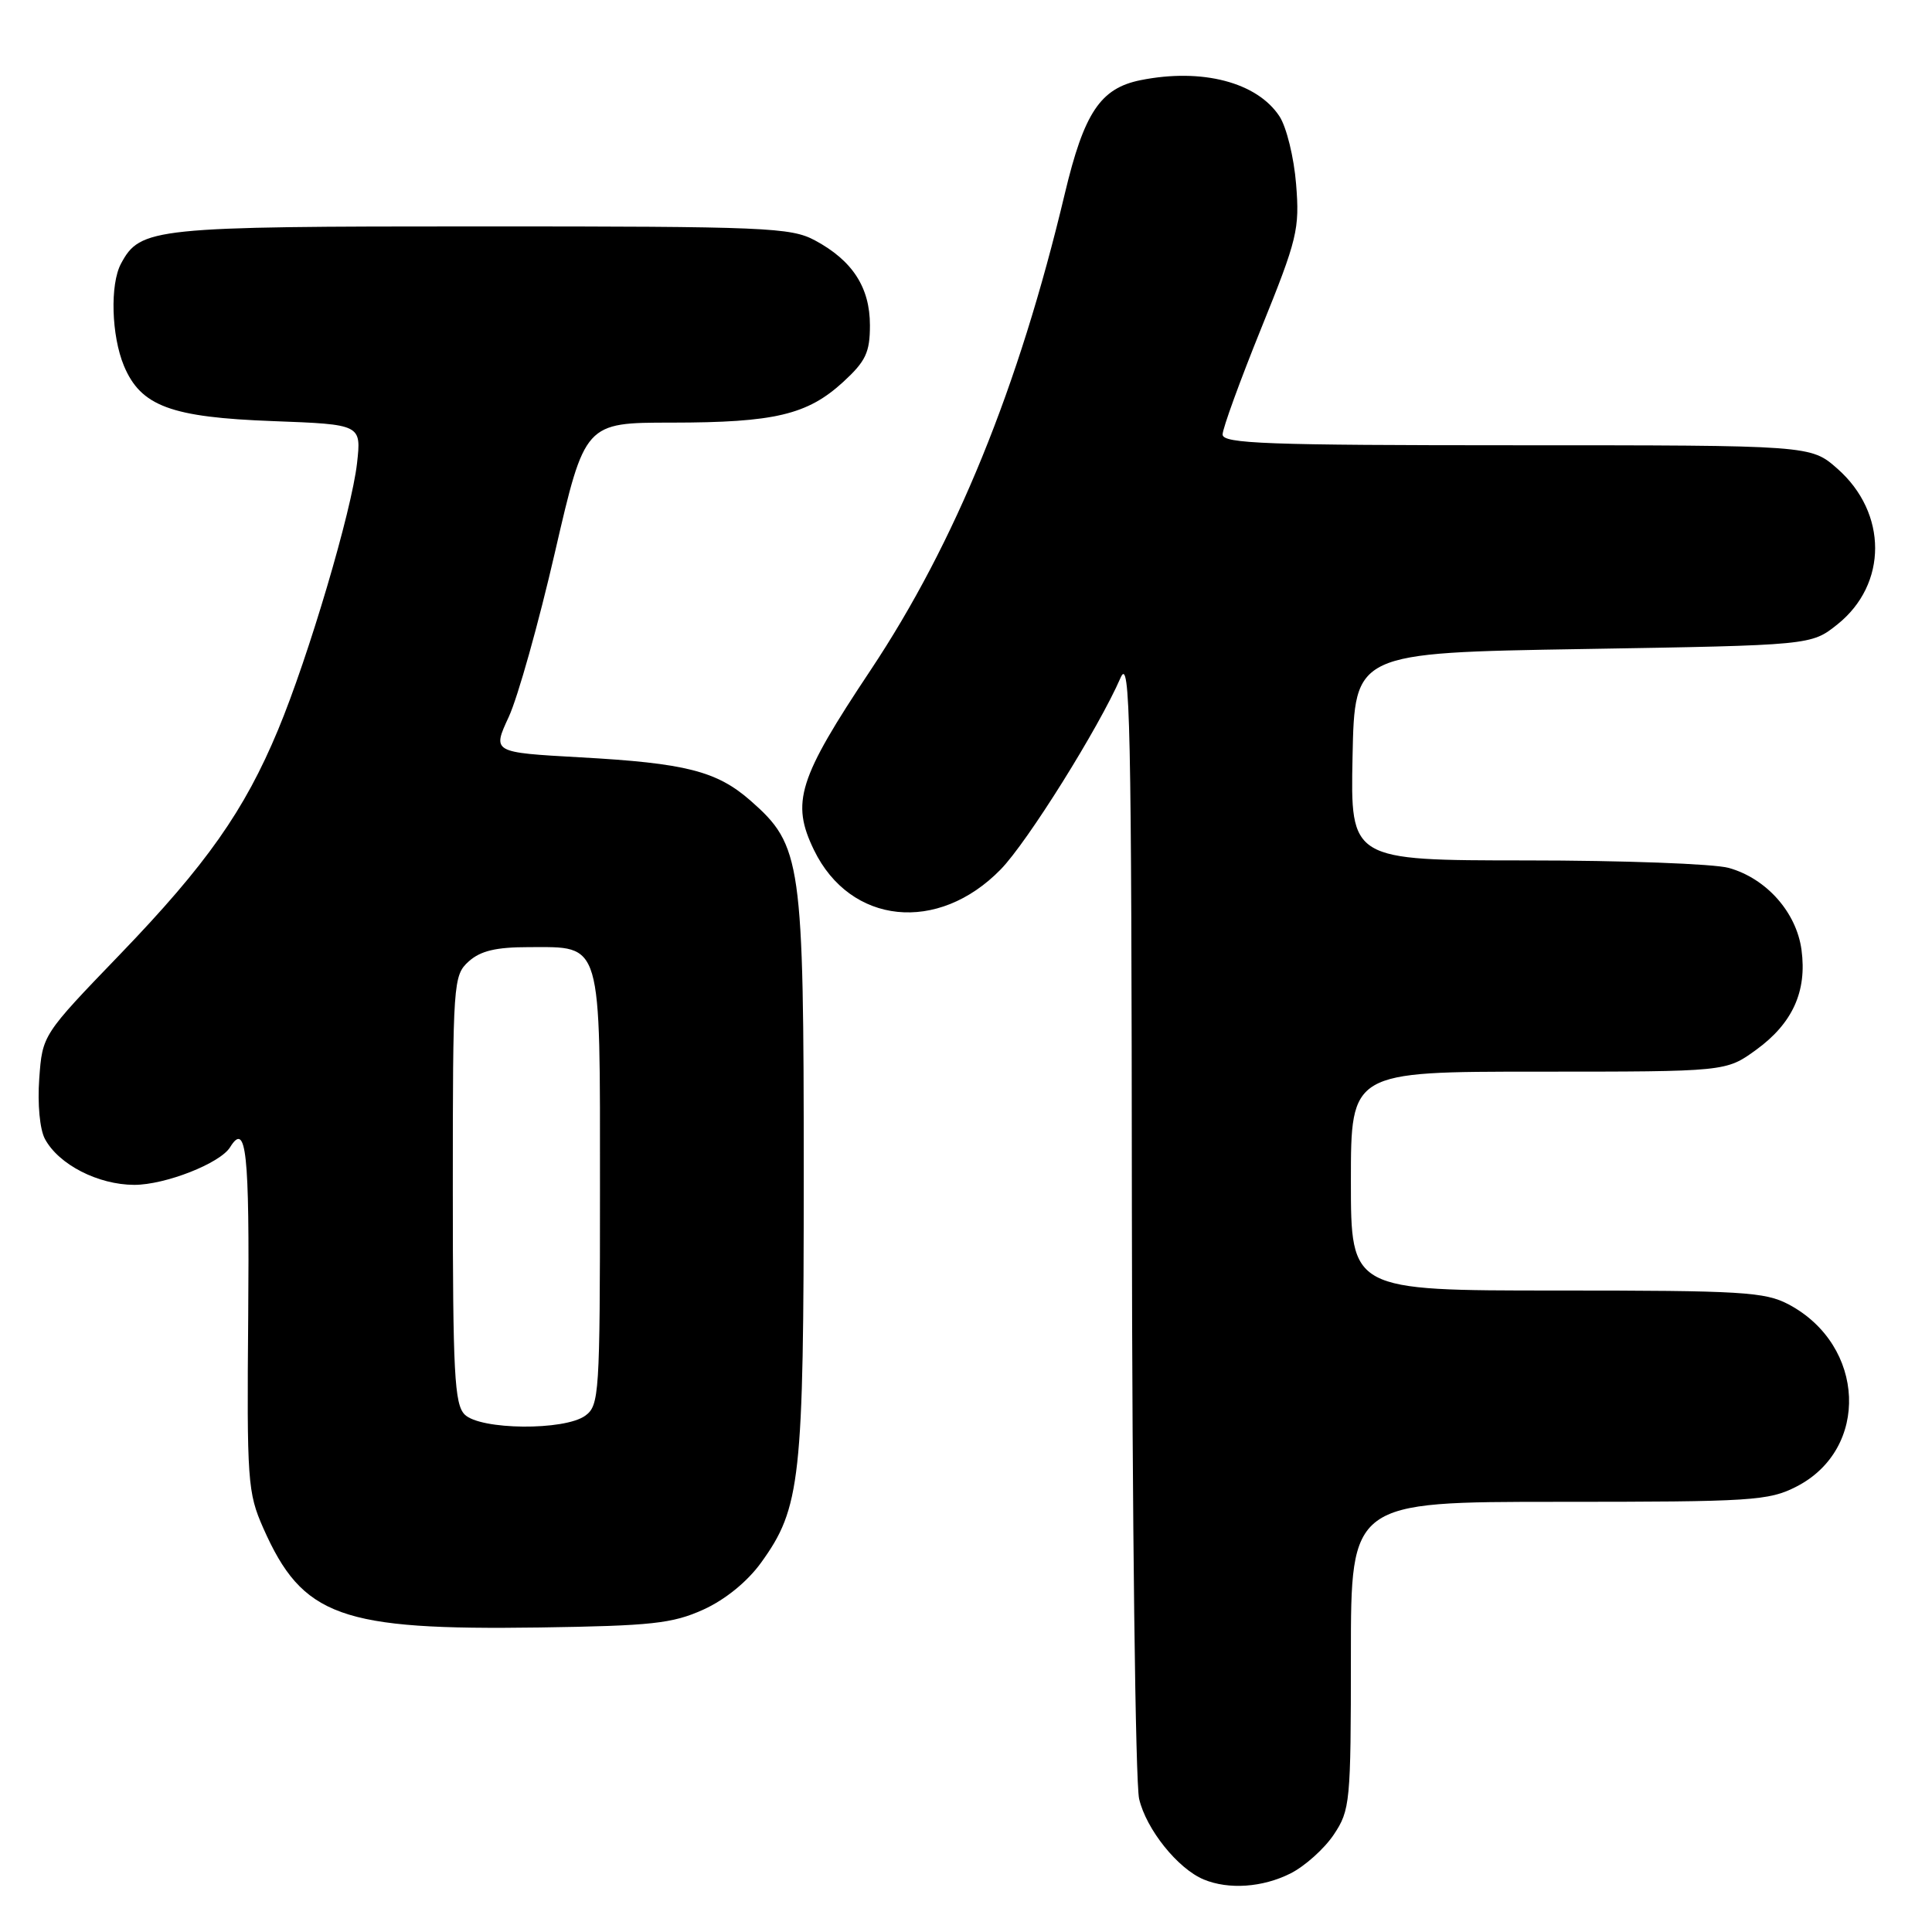 <?xml version="1.0" encoding="UTF-8" standalone="no"?>
<!DOCTYPE svg PUBLIC "-//W3C//DTD SVG 1.1//EN" "http://www.w3.org/Graphics/SVG/1.1/DTD/svg11.dtd" >
<svg xmlns="http://www.w3.org/2000/svg" xmlns:xlink="http://www.w3.org/1999/xlink" version="1.1" viewBox="0 0 256 256">
 <g >
 <path fill="currentColor"
d=" M 170.98 248.25 C 172.89 247.29 175.48 244.97 176.73 243.10 C 178.90 239.85 179.00 238.85 179.00 219.35 C 179.00 199.00 179.00 199.00 206.54 199.00 C 232.15 199.00 234.36 198.86 238.02 196.99 C 247.78 192.01 247.21 178.27 237.02 172.85 C 233.87 171.18 230.88 171.00 206.27 171.00 C 179.00 171.00 179.00 171.00 179.00 156.50 C 179.00 142.00 179.00 142.00 203.85 142.00 C 228.70 142.00 228.70 142.00 232.68 139.12 C 237.52 135.61 239.45 131.37 238.71 125.87 C 238.04 120.88 234.05 116.39 229.06 115.00 C 227.10 114.46 215.02 114.01 202.22 114.01 C 178.94 114.00 178.94 114.00 179.22 100.25 C 179.50 86.50 179.50 86.50 209.75 86.00 C 240.00 85.50 240.00 85.50 243.46 82.74 C 250.14 77.41 250.13 67.96 243.45 62.09 C 239.93 59.00 239.93 59.00 200.97 59.00 C 167.86 59.00 162.00 58.79 162.00 57.57 C 162.00 56.79 164.31 50.44 167.13 43.47 C 171.91 31.66 172.22 30.36 171.74 24.40 C 171.46 20.88 170.47 16.84 169.54 15.42 C 166.58 10.90 159.28 8.99 151.14 10.62 C 145.81 11.69 143.65 14.92 141.09 25.67 C 134.98 51.36 126.60 71.91 115.35 88.81 C 105.76 103.21 104.79 106.32 107.86 112.64 C 112.66 122.52 124.29 123.73 132.60 115.20 C 136.13 111.59 145.61 96.42 148.48 89.81 C 149.75 86.89 149.93 95.24 149.98 160.50 C 150.02 201.20 150.45 236.24 150.94 238.36 C 151.88 242.39 156.06 247.61 159.50 249.04 C 162.80 250.41 167.29 250.10 170.98 248.25 Z  M 93.18 213.29 C 96.07 211.98 99.00 209.61 100.84 207.07 C 106.09 199.81 106.50 196.10 106.50 155.50 C 106.50 114.05 106.21 112.03 99.46 106.10 C 94.98 102.17 90.86 101.12 76.86 100.35 C 65.23 99.70 65.23 99.70 67.41 95.00 C 68.61 92.41 71.37 82.58 73.54 73.15 C 77.50 56.00 77.50 56.00 89.00 56.00 C 102.64 55.99 106.98 54.96 111.73 50.61 C 114.72 47.86 115.27 46.70 115.27 43.10 C 115.27 38.09 112.96 34.52 107.98 31.85 C 104.79 30.14 101.53 30.00 63.72 30.00 C 20.21 30.00 18.59 30.17 16.03 34.94 C 14.56 37.69 14.76 44.48 16.42 48.47 C 18.66 53.82 22.64 55.30 36.19 55.80 C 47.88 56.24 47.88 56.24 47.31 61.37 C 46.60 67.69 40.89 87.00 36.84 96.72 C 32.39 107.41 27.36 114.56 15.90 126.46 C 5.62 137.13 5.62 137.13 5.20 142.93 C 4.96 146.28 5.27 149.64 5.95 150.91 C 7.77 154.31 13.00 156.99 17.79 157.00 C 21.90 157.00 29.17 154.15 30.49 152.01 C 32.63 148.55 33.07 152.62 32.89 174.26 C 32.70 196.25 32.81 197.78 34.88 202.47 C 40.08 214.23 45.09 216.03 71.50 215.65 C 86.34 215.43 89.10 215.13 93.18 213.29 Z  M 61.57 187.43 C 60.22 186.07 60.00 181.95 60.00 157.58 C 60.00 130.11 60.06 129.26 62.10 127.40 C 63.67 125.99 65.71 125.50 70.07 125.50 C 79.86 125.50 79.50 124.29 79.50 157.62 C 79.50 184.72 79.40 186.23 77.56 187.58 C 74.80 189.59 63.63 189.49 61.57 187.43 Z "/>
</g>
</svg>